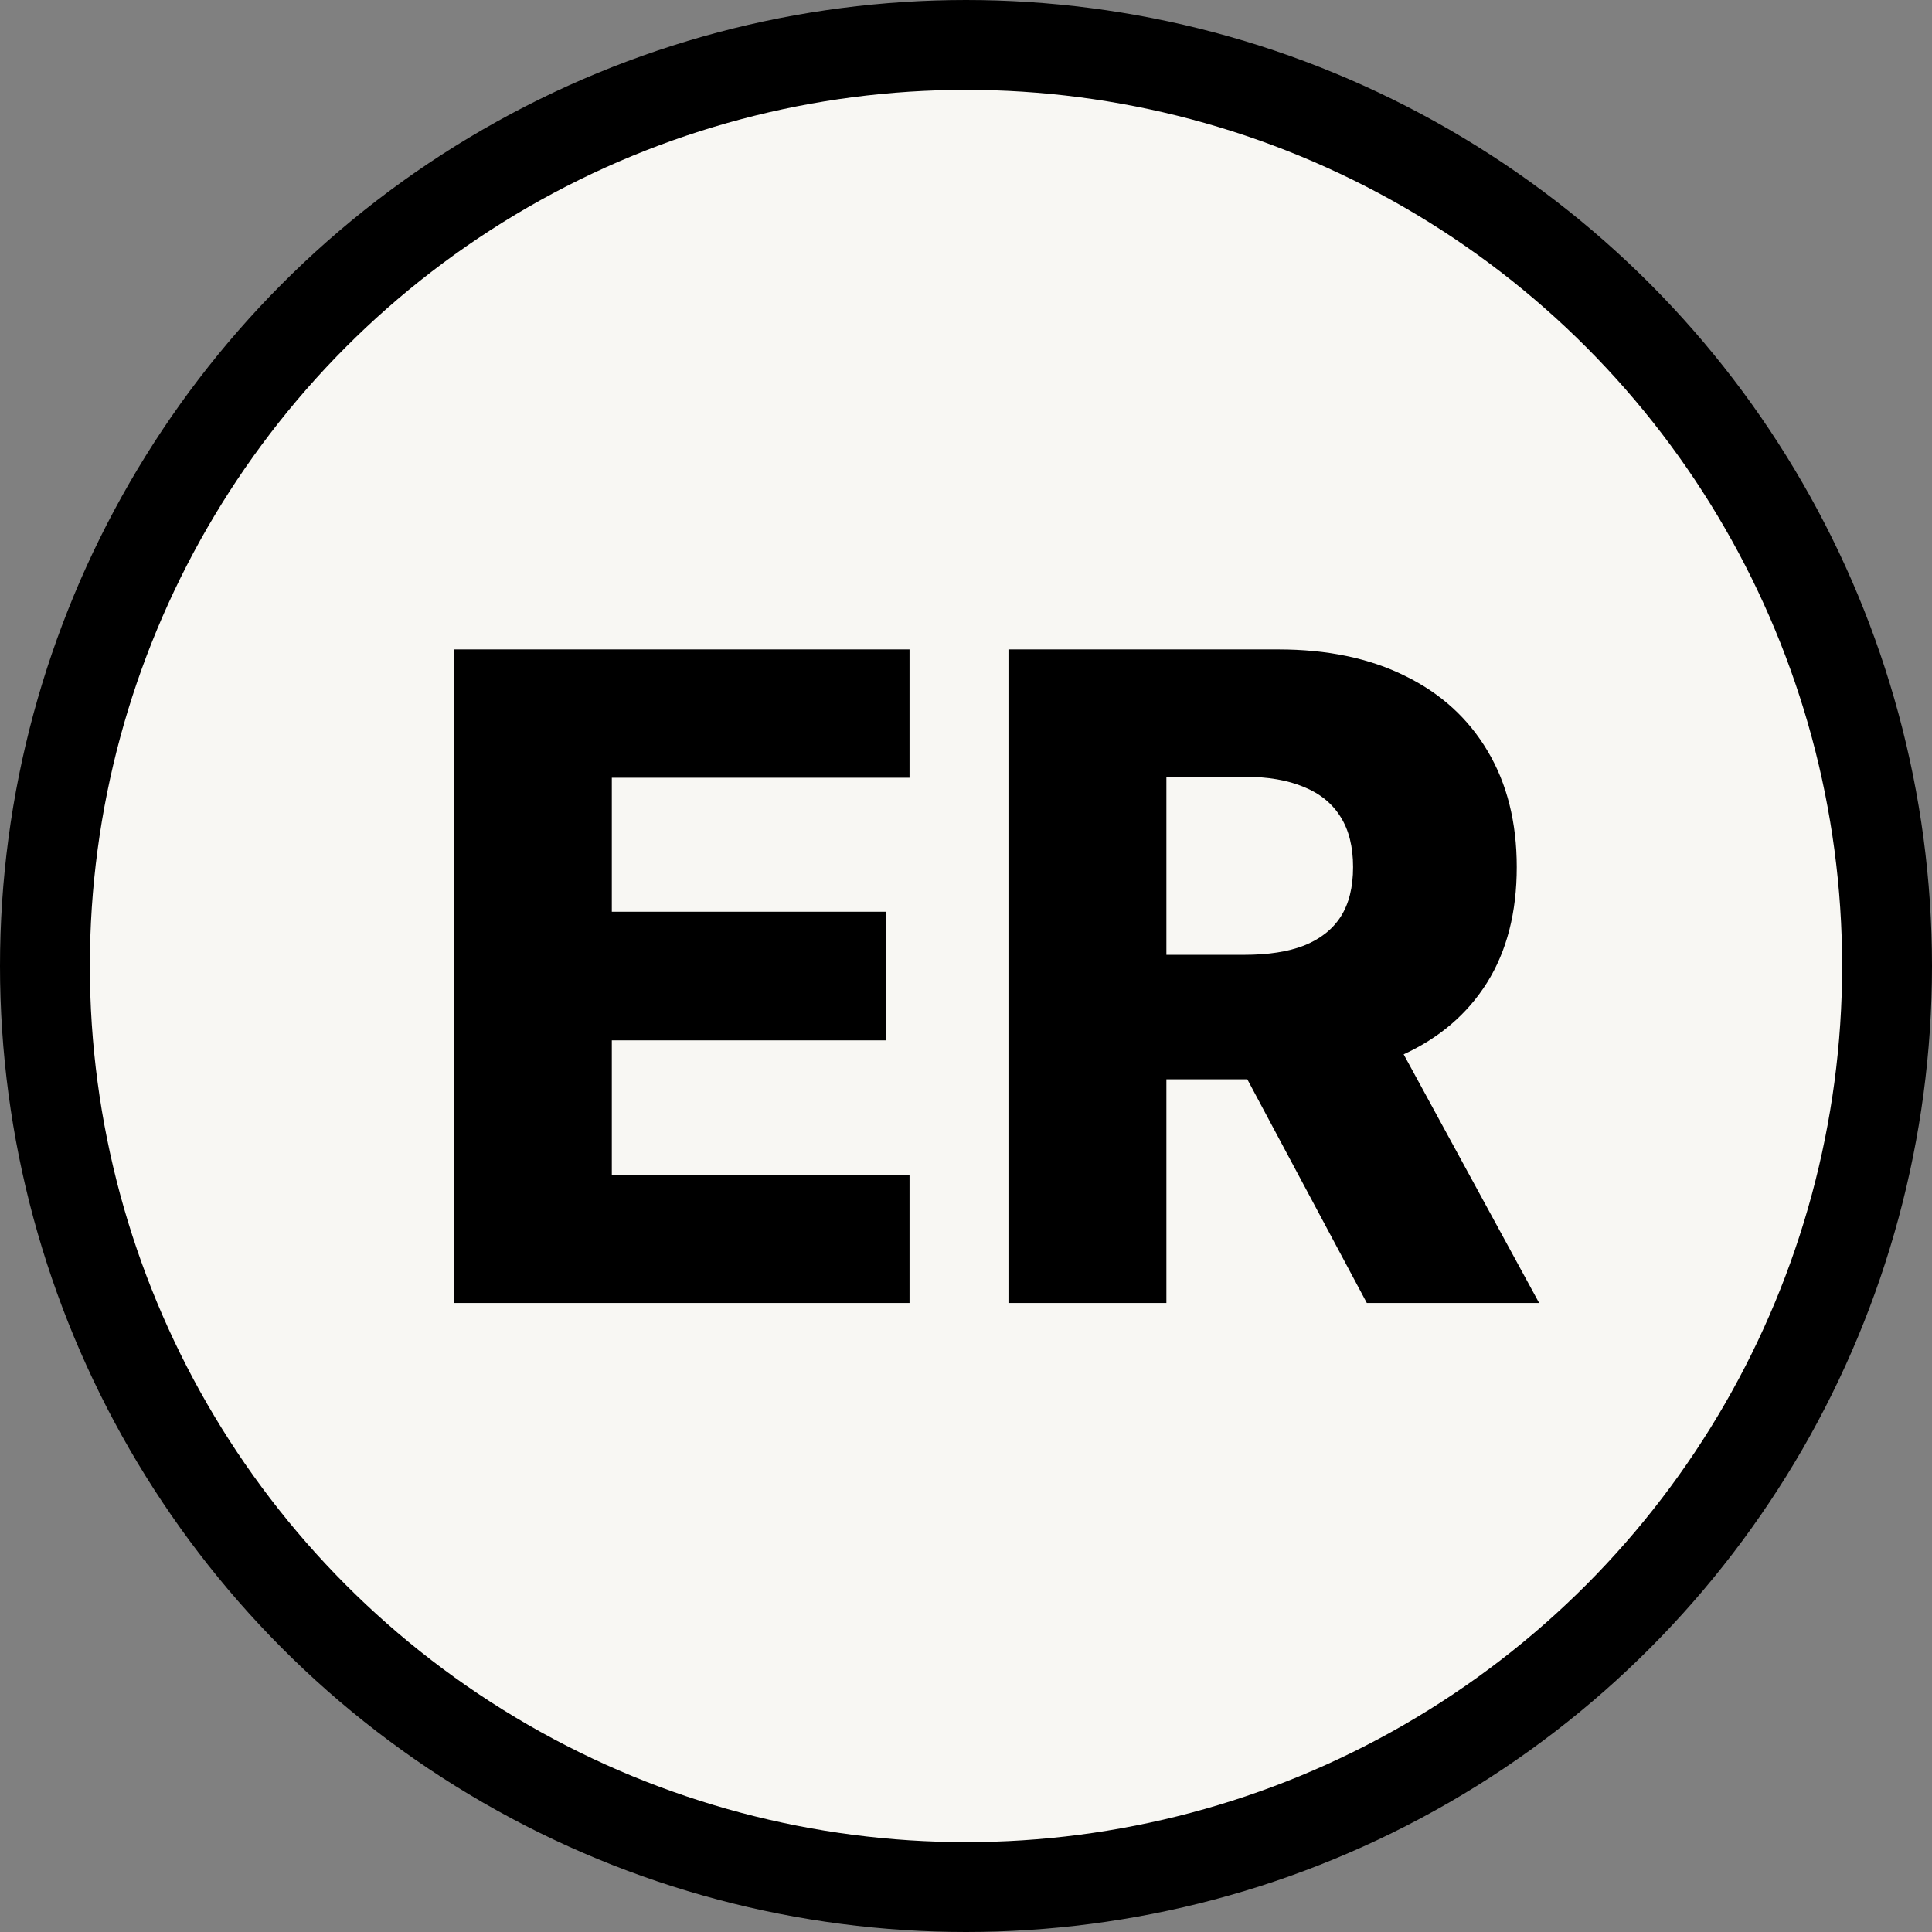 <svg width="43" height="43" viewBox="0 0 43 43" fill="none" xmlns="http://www.w3.org/2000/svg">
<rect x="0" y="0" width="43" height="43" fill="#808080" stroke="none"/>
<circle cx="21.5" cy="21.5" r="20.5" fill="#F8F7F3" stroke="black" stroke-width="2"/>
<path d="M10.101 29V14.454H20.243V17.31H13.617V20.293H19.724V23.155H13.617V26.145H20.243V29H10.101ZM22.445 29V14.454H28.453C29.542 14.454 30.482 14.651 31.273 15.044C32.068 15.432 32.681 15.991 33.112 16.72C33.543 17.445 33.758 18.304 33.758 19.298C33.758 20.307 33.538 21.164 33.098 21.869C32.658 22.57 32.033 23.105 31.223 23.474C30.413 23.839 29.454 24.021 28.347 24.021H24.547V21.251H27.693C28.224 21.251 28.666 21.183 29.021 21.046C29.381 20.903 29.653 20.69 29.838 20.406C30.023 20.117 30.115 19.748 30.115 19.298C30.115 18.849 30.023 18.477 29.838 18.183C29.653 17.885 29.381 17.662 29.021 17.516C28.662 17.364 28.219 17.288 27.693 17.288H25.96V29H22.445ZM30.634 22.352L34.256 29H30.421L26.869 22.352H30.634Z" fill="black"/>
</svg>

